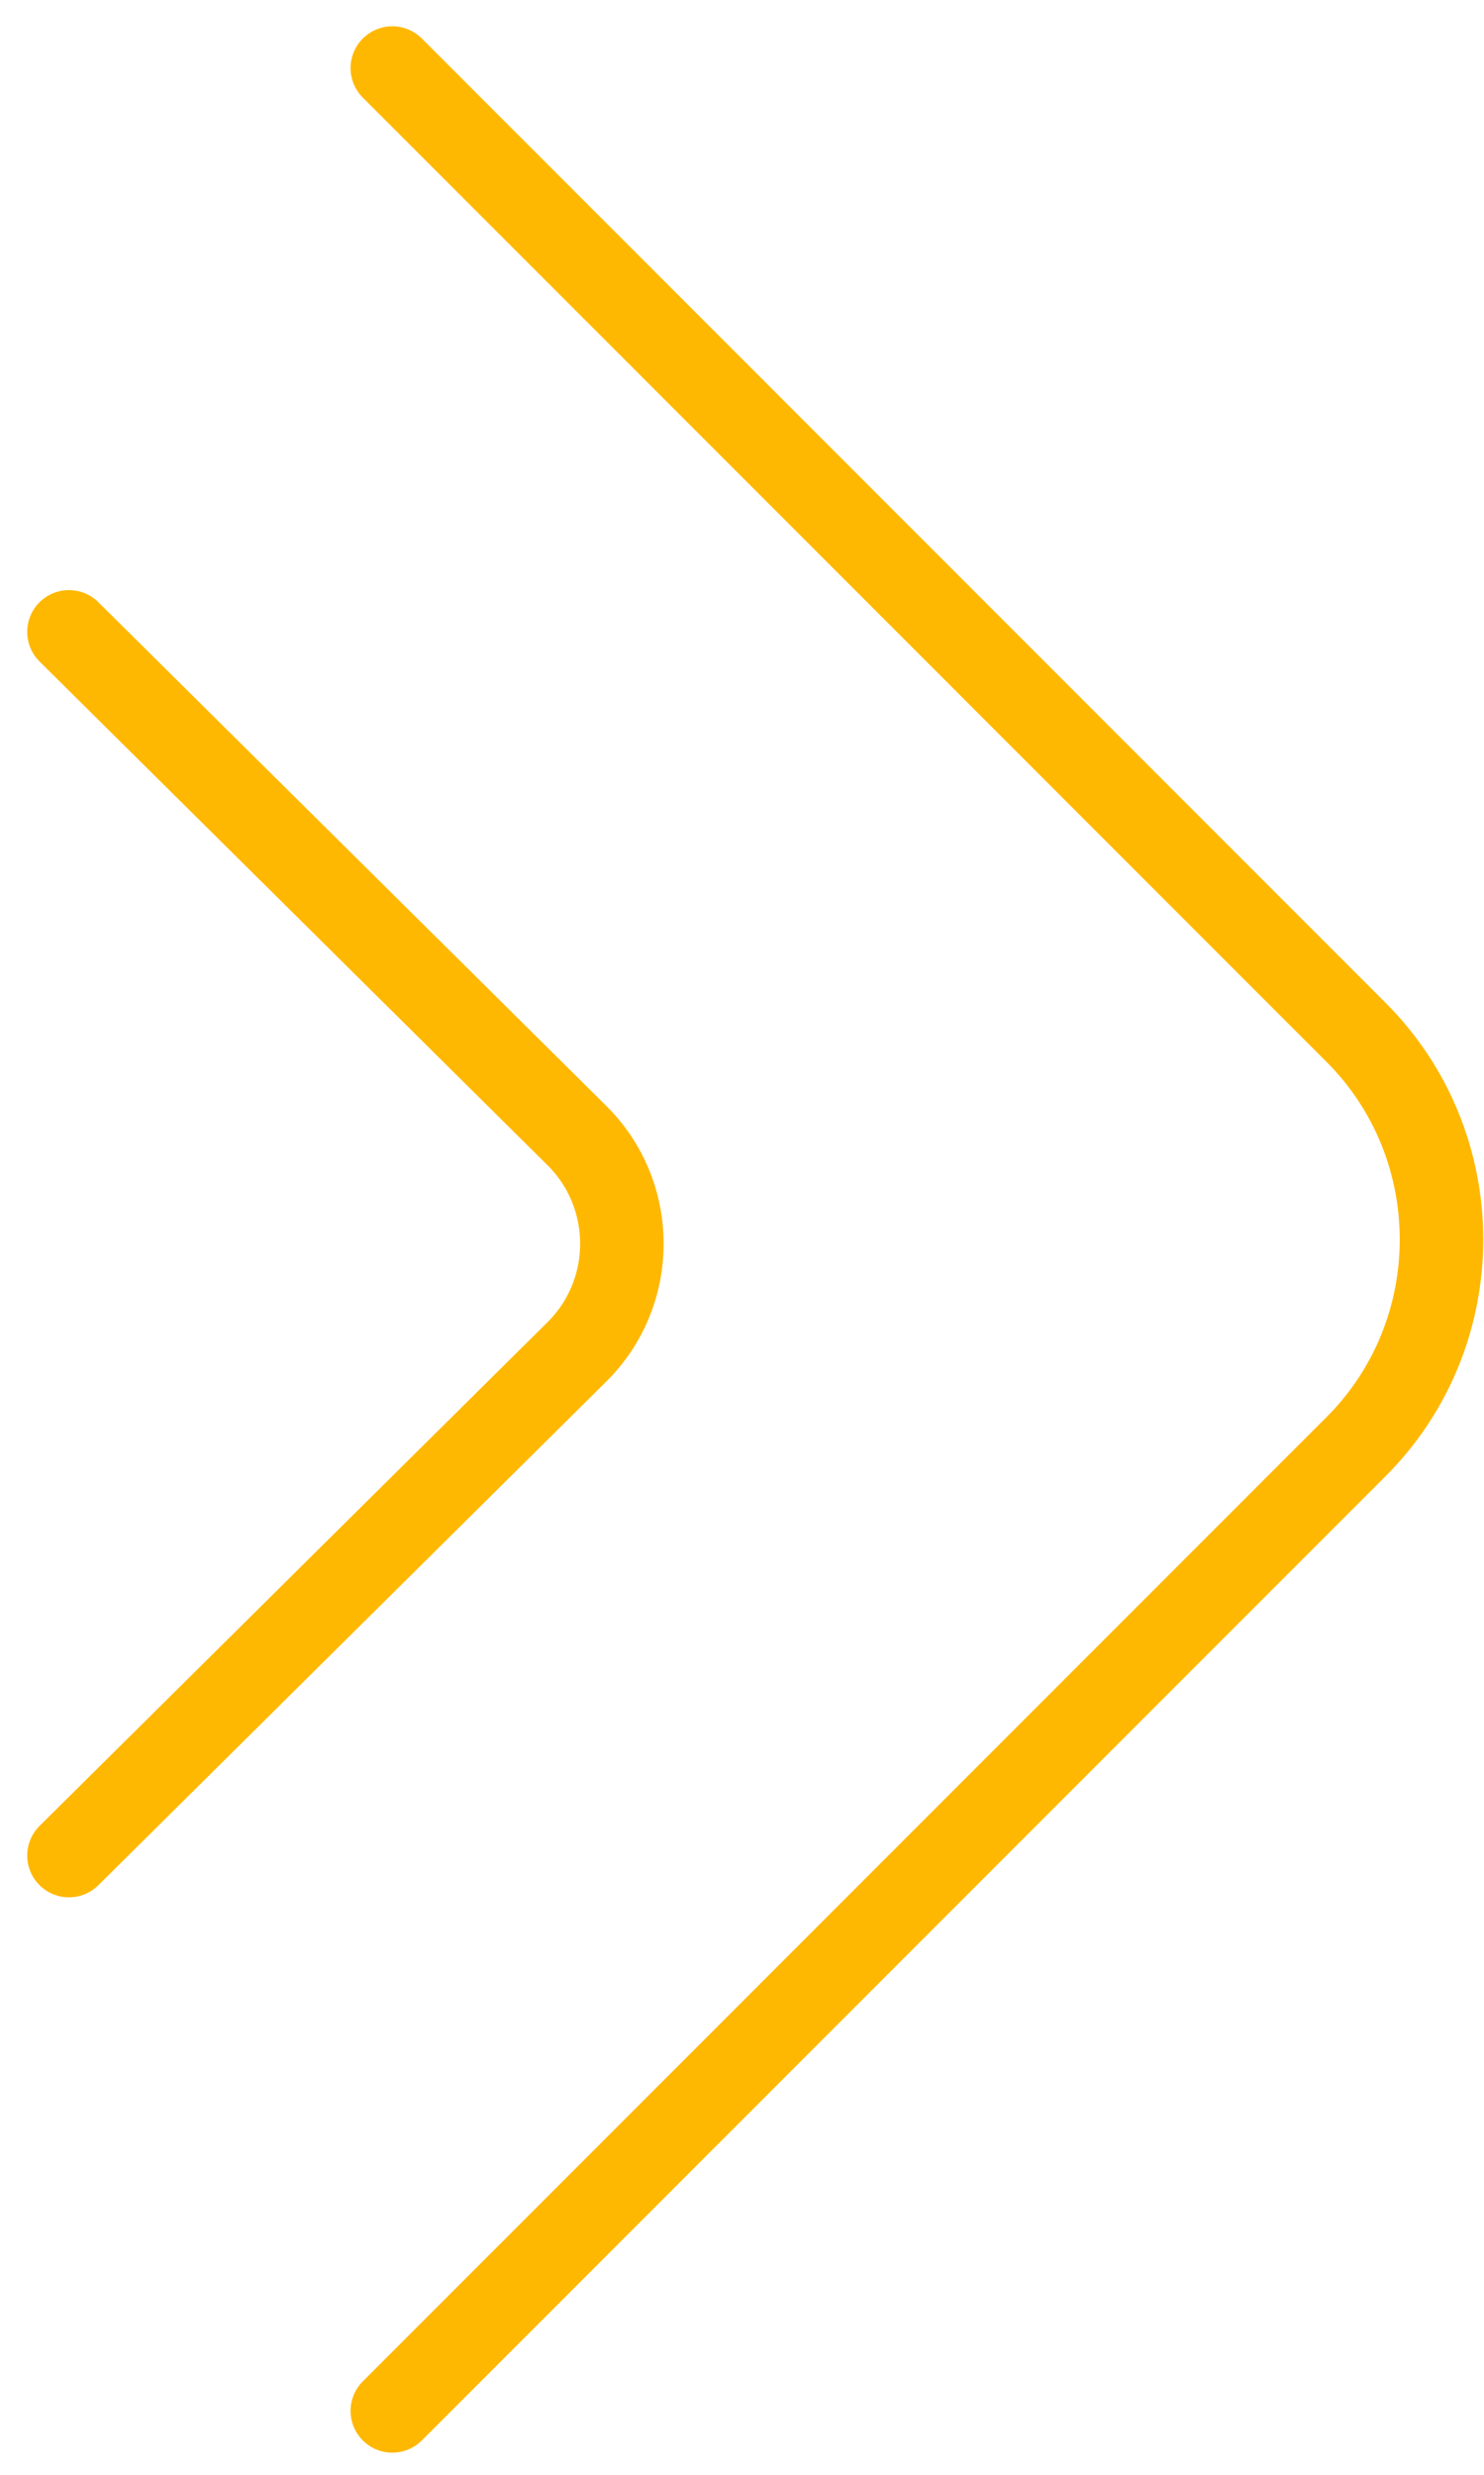 <svg width="30" height="50" viewBox="0 0 30 50" fill="none" xmlns="http://www.w3.org/2000/svg">
<path d="M7.931 48.709L27.415 29.226C29.716 26.925 29.716 23.16 27.415 20.859L7.931 1.375" stroke="#FFB801" stroke-width="1.688" stroke-miterlimit="10" stroke-linecap="round" stroke-linejoin="round"/>
<path d="M1.394 37.489L11.662 27.313C12.875 26.111 12.875 24.144 11.662 22.942L1.394 12.766" stroke="#FFB801" stroke-width="1.688" stroke-miterlimit="10" stroke-linecap="round" stroke-linejoin="round"/>
</svg>
